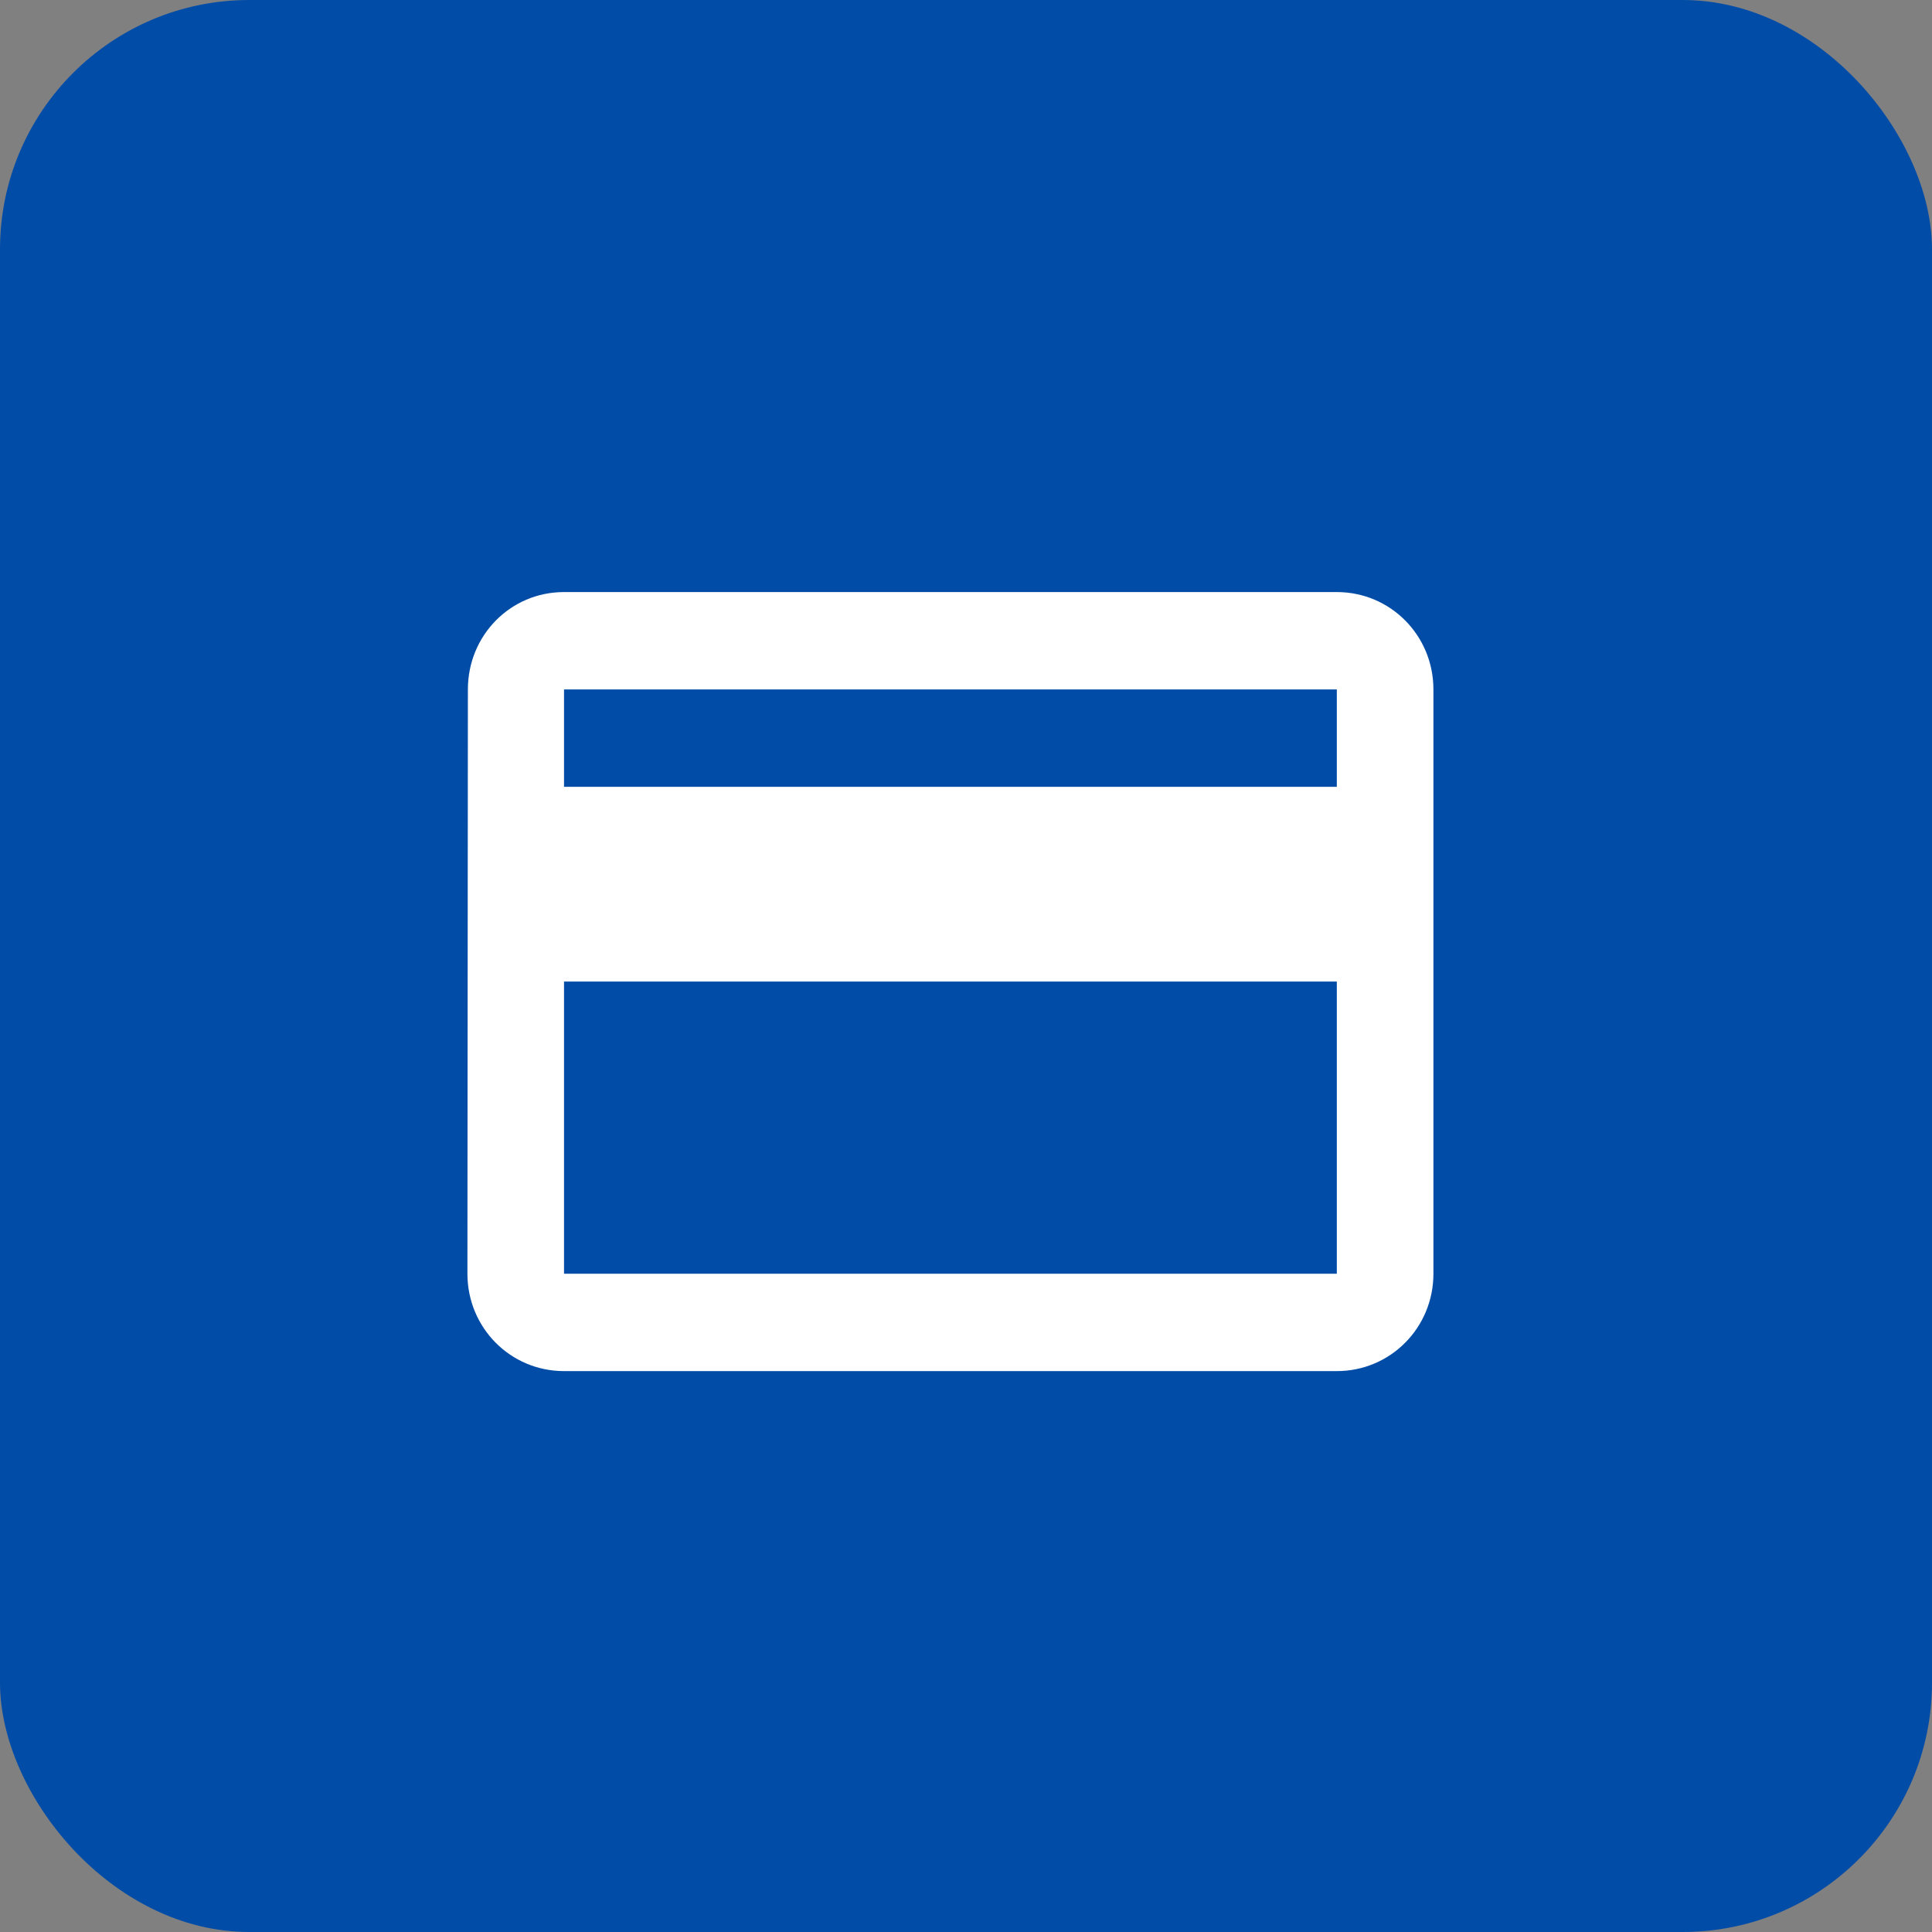 <svg width="62" height="62" viewBox="0 0 62 62" fill="none" xmlns="http://www.w3.org/2000/svg">
<rect x="0" y="0" width="62" height="62" fill="#808080" stroke="none"/>
<rect width="62" height="62" rx="8" fill="#014CA7"/>
<path d="M42.9 19H18.1C16.38 19 15.015 20.391 15.015 22.125L15 40.875C15 42.609 16.38 44 18.1 44H42.9C44.62 44 46 42.609 46 40.875V22.125C46 20.391 44.62 19 42.9 19ZM42.9 40.875H18.1V31.5H42.9V40.875ZM42.9 25.25H18.1V22.125H42.9V25.25Z" fill="white"/>
</svg>
